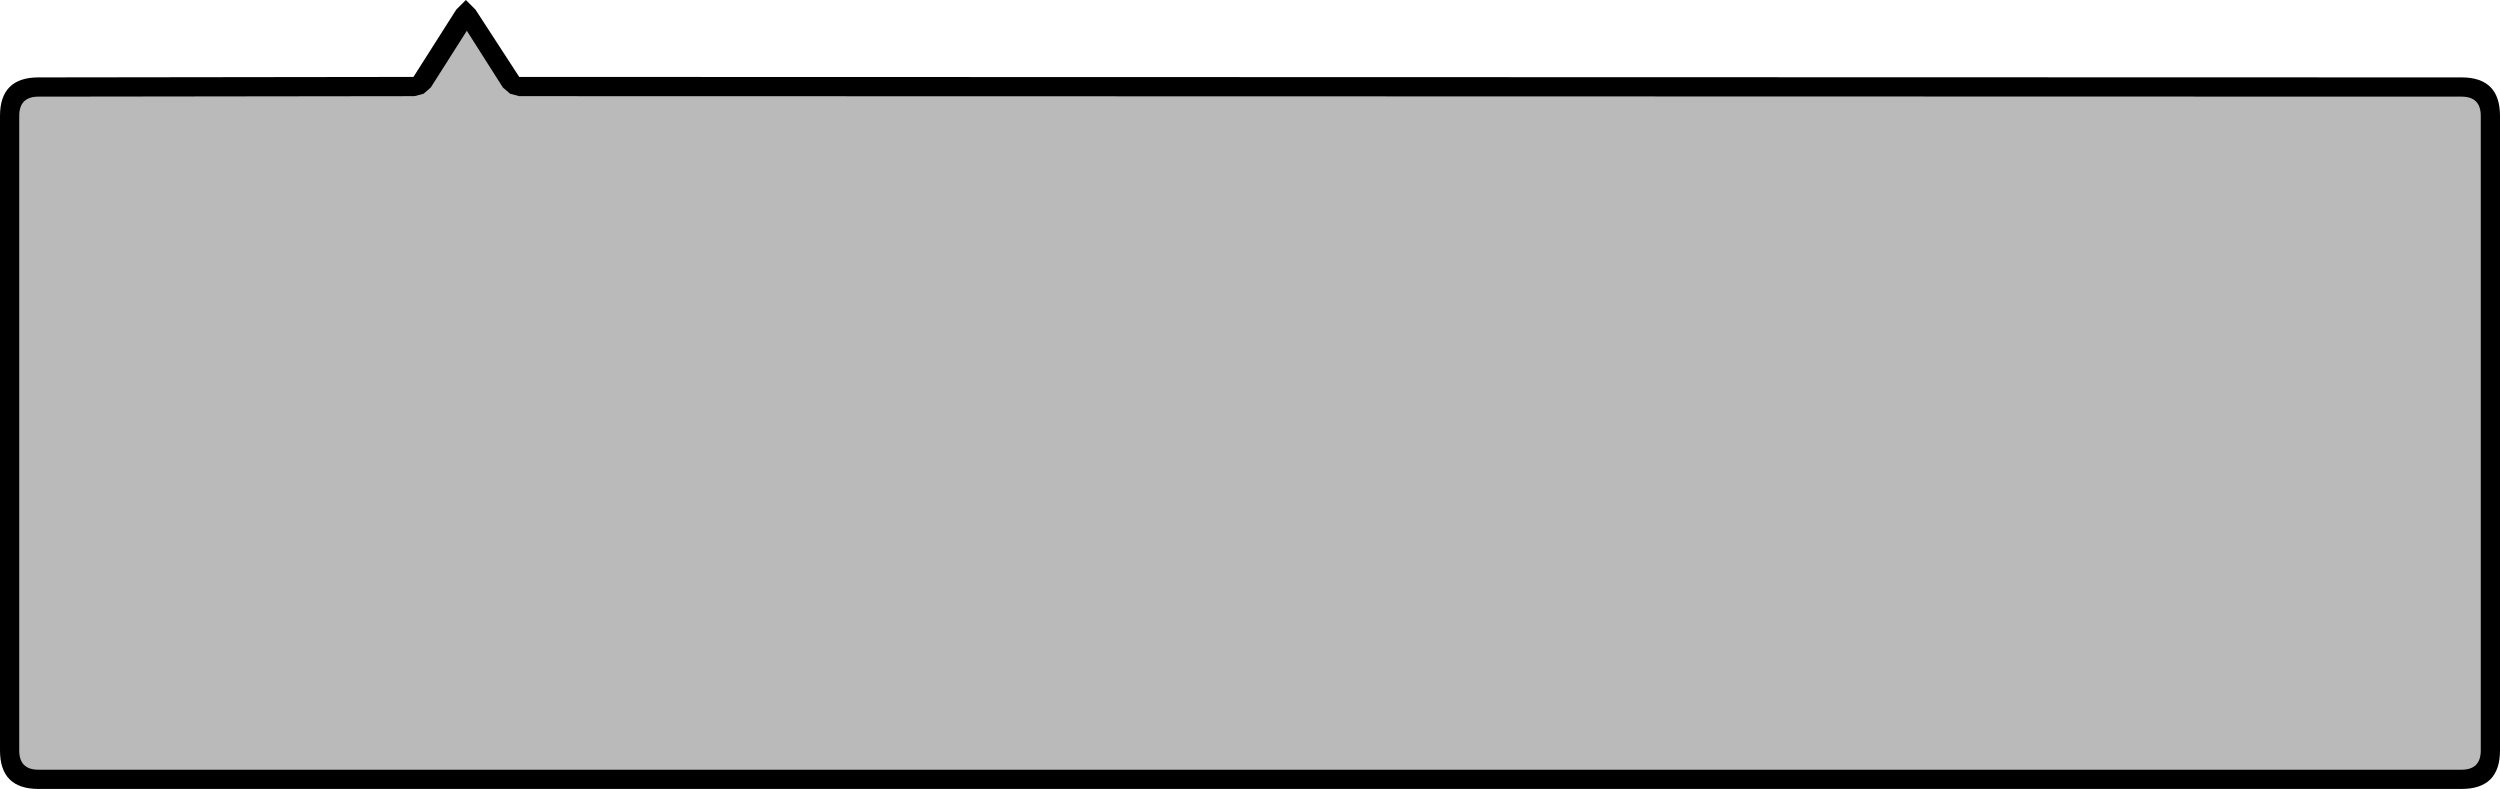 <?xml version="1.0" encoding="UTF-8" standalone="no"?>
<svg xmlns:xlink="http://www.w3.org/1999/xlink" height="82.05px" width="260.0px" xmlns="http://www.w3.org/2000/svg">
  <g transform="matrix(1.0, 0.0, 0.0, 1.0, 0.0, 8.05)">
    <path d="M49.45 -7.05 L54.0 -0.05 256.0 0.0 Q260.0 0.0 260.0 4.0 L260.0 70.0 Q260.0 74.0 256.0 74.0 L72.5 74.0 4.0 74.0 Q0.0 74.0 0.0 70.0 L0.0 4.0 Q0.0 0.0 4.0 0.0 L43.0 -0.05 47.45 -7.05 48.45 -8.05 49.45 -7.05" fill="#000000" fill-rule="evenodd" stroke="none"/>
    <path d="M256.0 2.0 Q258.0 2.0 258.0 4.0 L258.0 70.0 Q258.0 72.0 256.0 72.0 L4.0 72.0 Q2.0 72.0 2.0 70.0 L2.0 4.0 Q2.0 2.0 4.0 2.0 L43.1 1.95 44.05 1.7 44.8 1.05 48.55 -4.85 52.3 1.05 53.05 1.7 54.0 1.95 256.0 2.0" fill="#bababa" fill-rule="evenodd" stroke="none"/>
  </g>
</svg>
